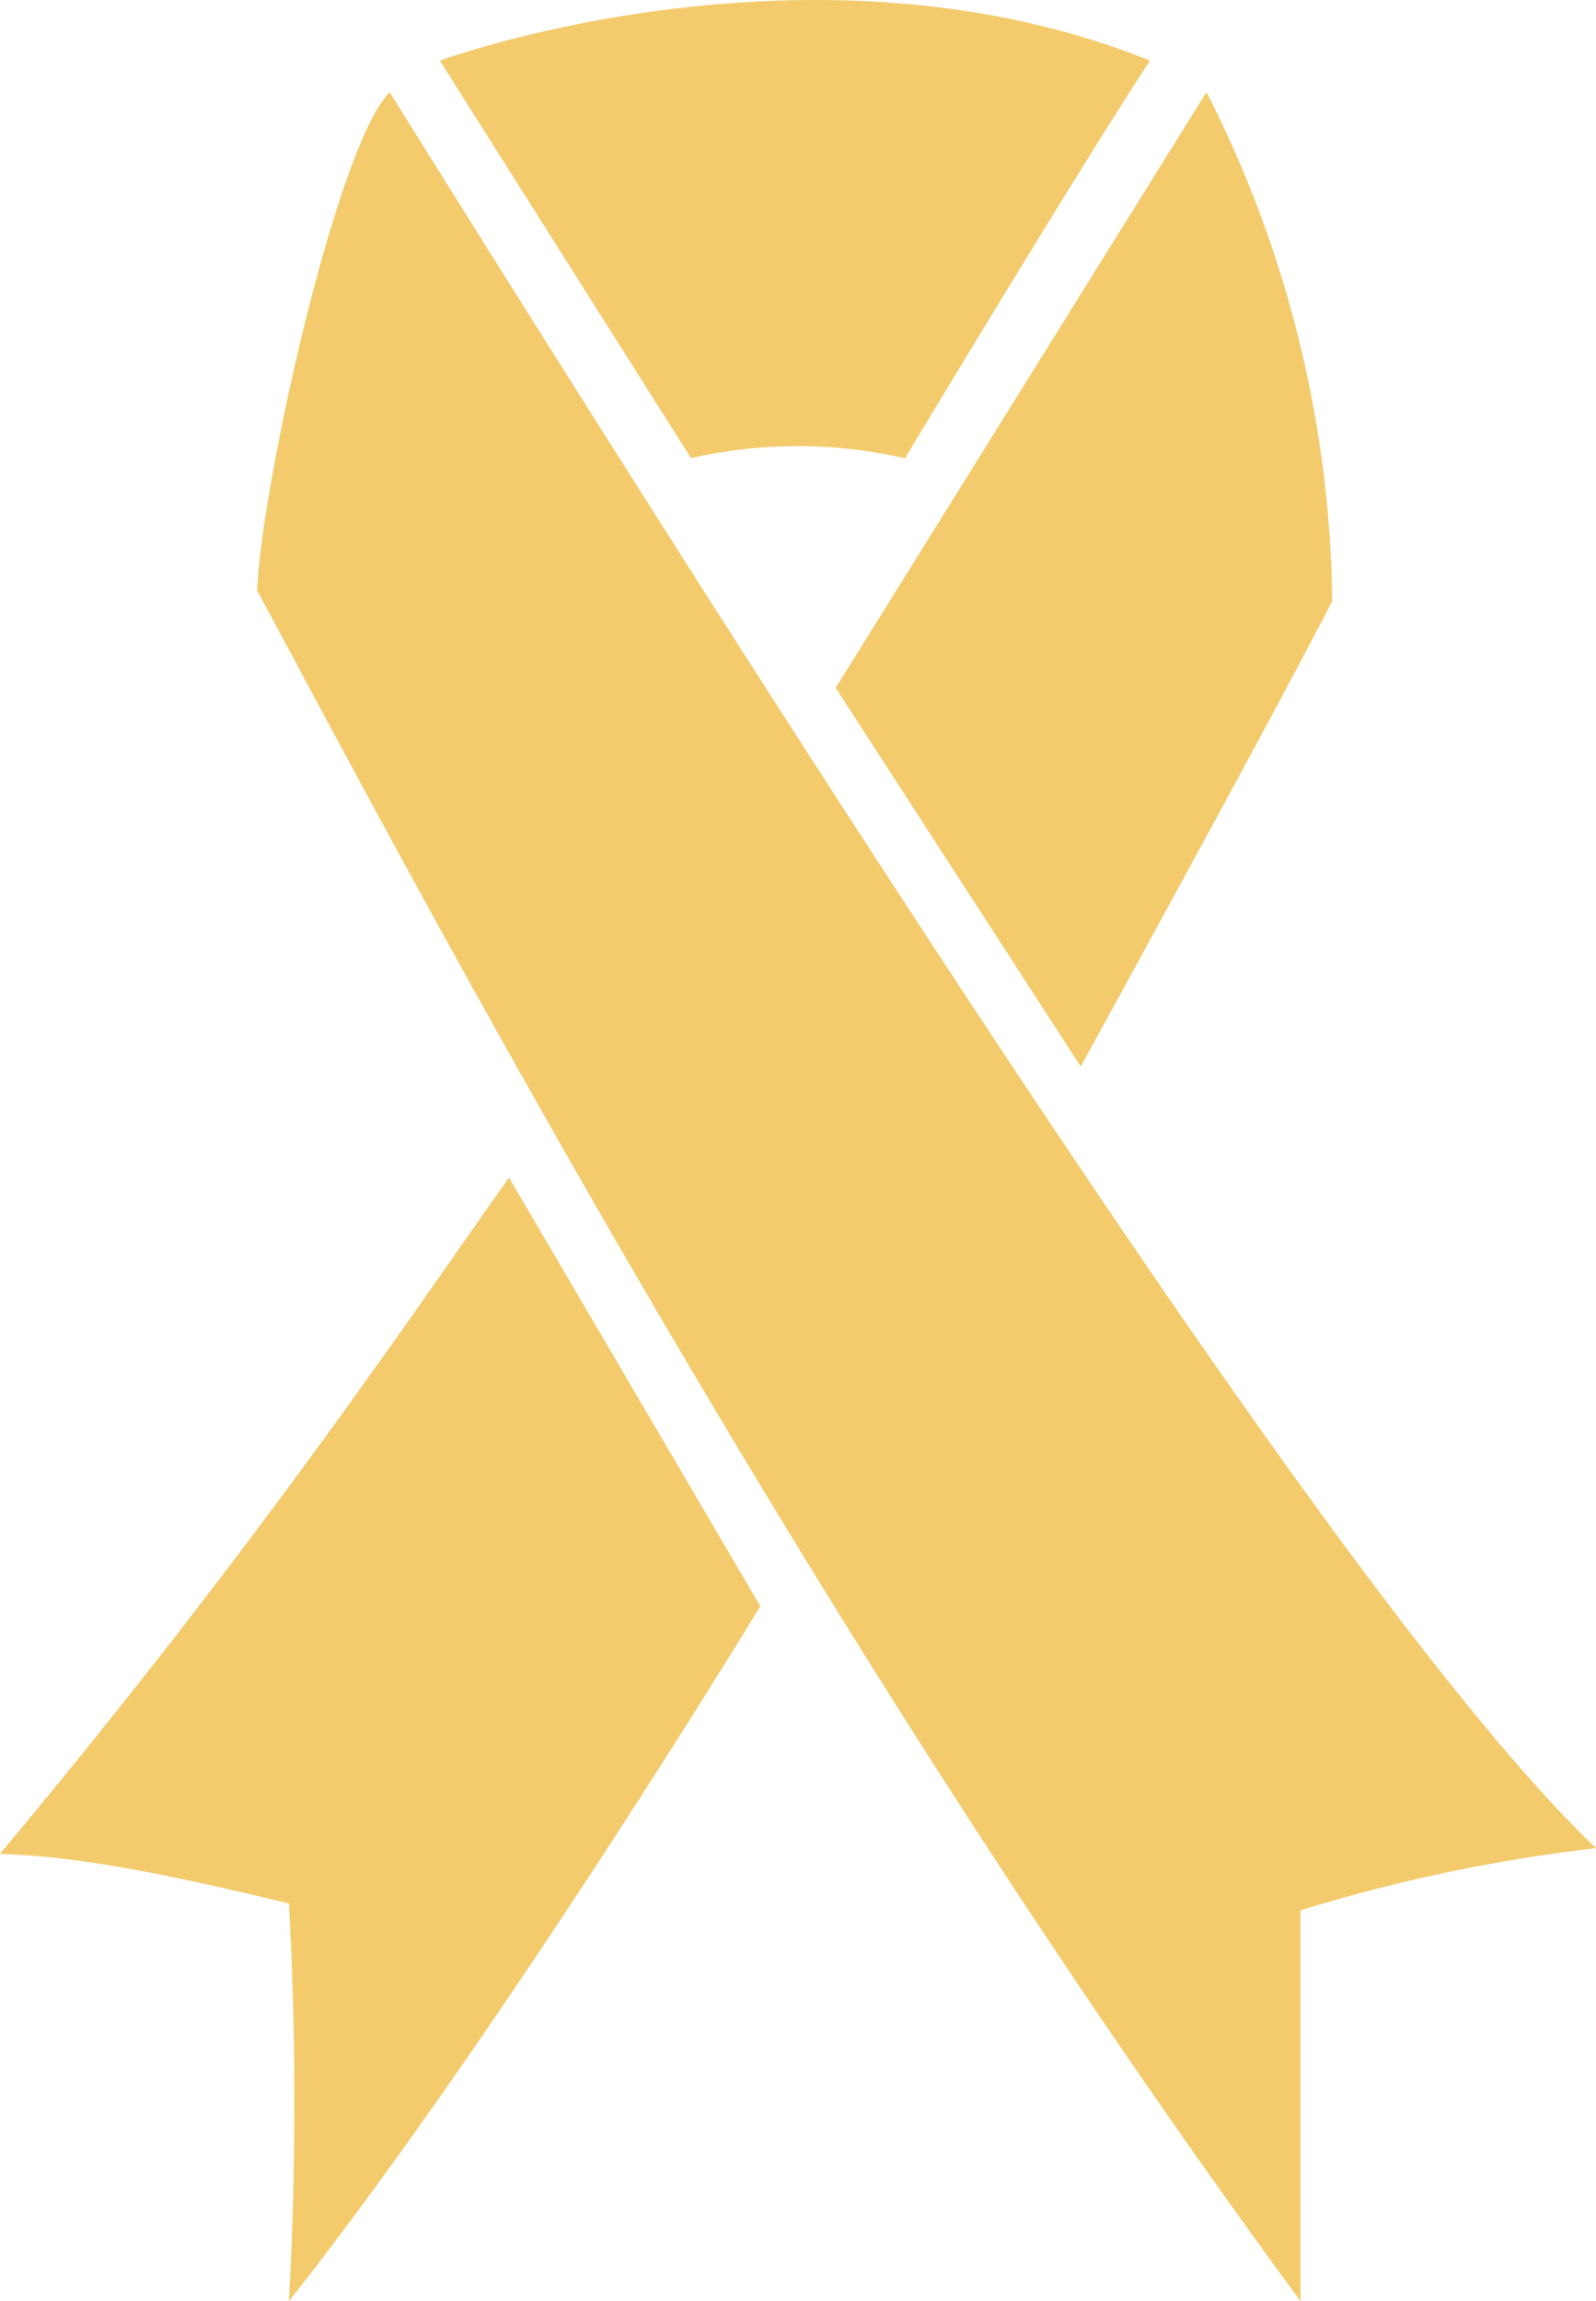 <svg id="Layer_1" data-name="Layer 1" xmlns="http://www.w3.org/2000/svg" viewBox="0 0 84.28 121.51"><defs><style>.cls-1{fill:#f3cb6d;}</style></defs><title>logo-nav</title><path class="cls-1" d="M70.832,65.755L90.412,34.3a60.61,60.61,0,0,1,6.64,26.87c-2.66,5.24-13.28,24.58-13.28,24.58ZM63.2,53.635c-2.6-4.1-13.27-21-13.27-21s19.62-7.2,37.5,0c-3.86,5.88-12.94,21-12.94,21a25.29,25.29,0,0,0-11.29-.01v0.01Zm47.78,73.39a86.251,86.251,0,0,0-15.6,3.28v20.64c-26.65-36.27-47.51-76.25-55.1-90.33,0.24-5.62,4.23-23.55,7-26.31,29.85,47.86,52.47,82.04,63.7,92.71v0.01Zm-44.13-12.78s-13.49,22.25-24.89,36.7a191.93,191.93,0,0,0,0-21c-5.72-1.39-10.93-2.5-15.26-2.62,13.82-16.54,22-28.84,26.88-35.71Z" transform="translate(-26.702 -29.435)"/></svg>